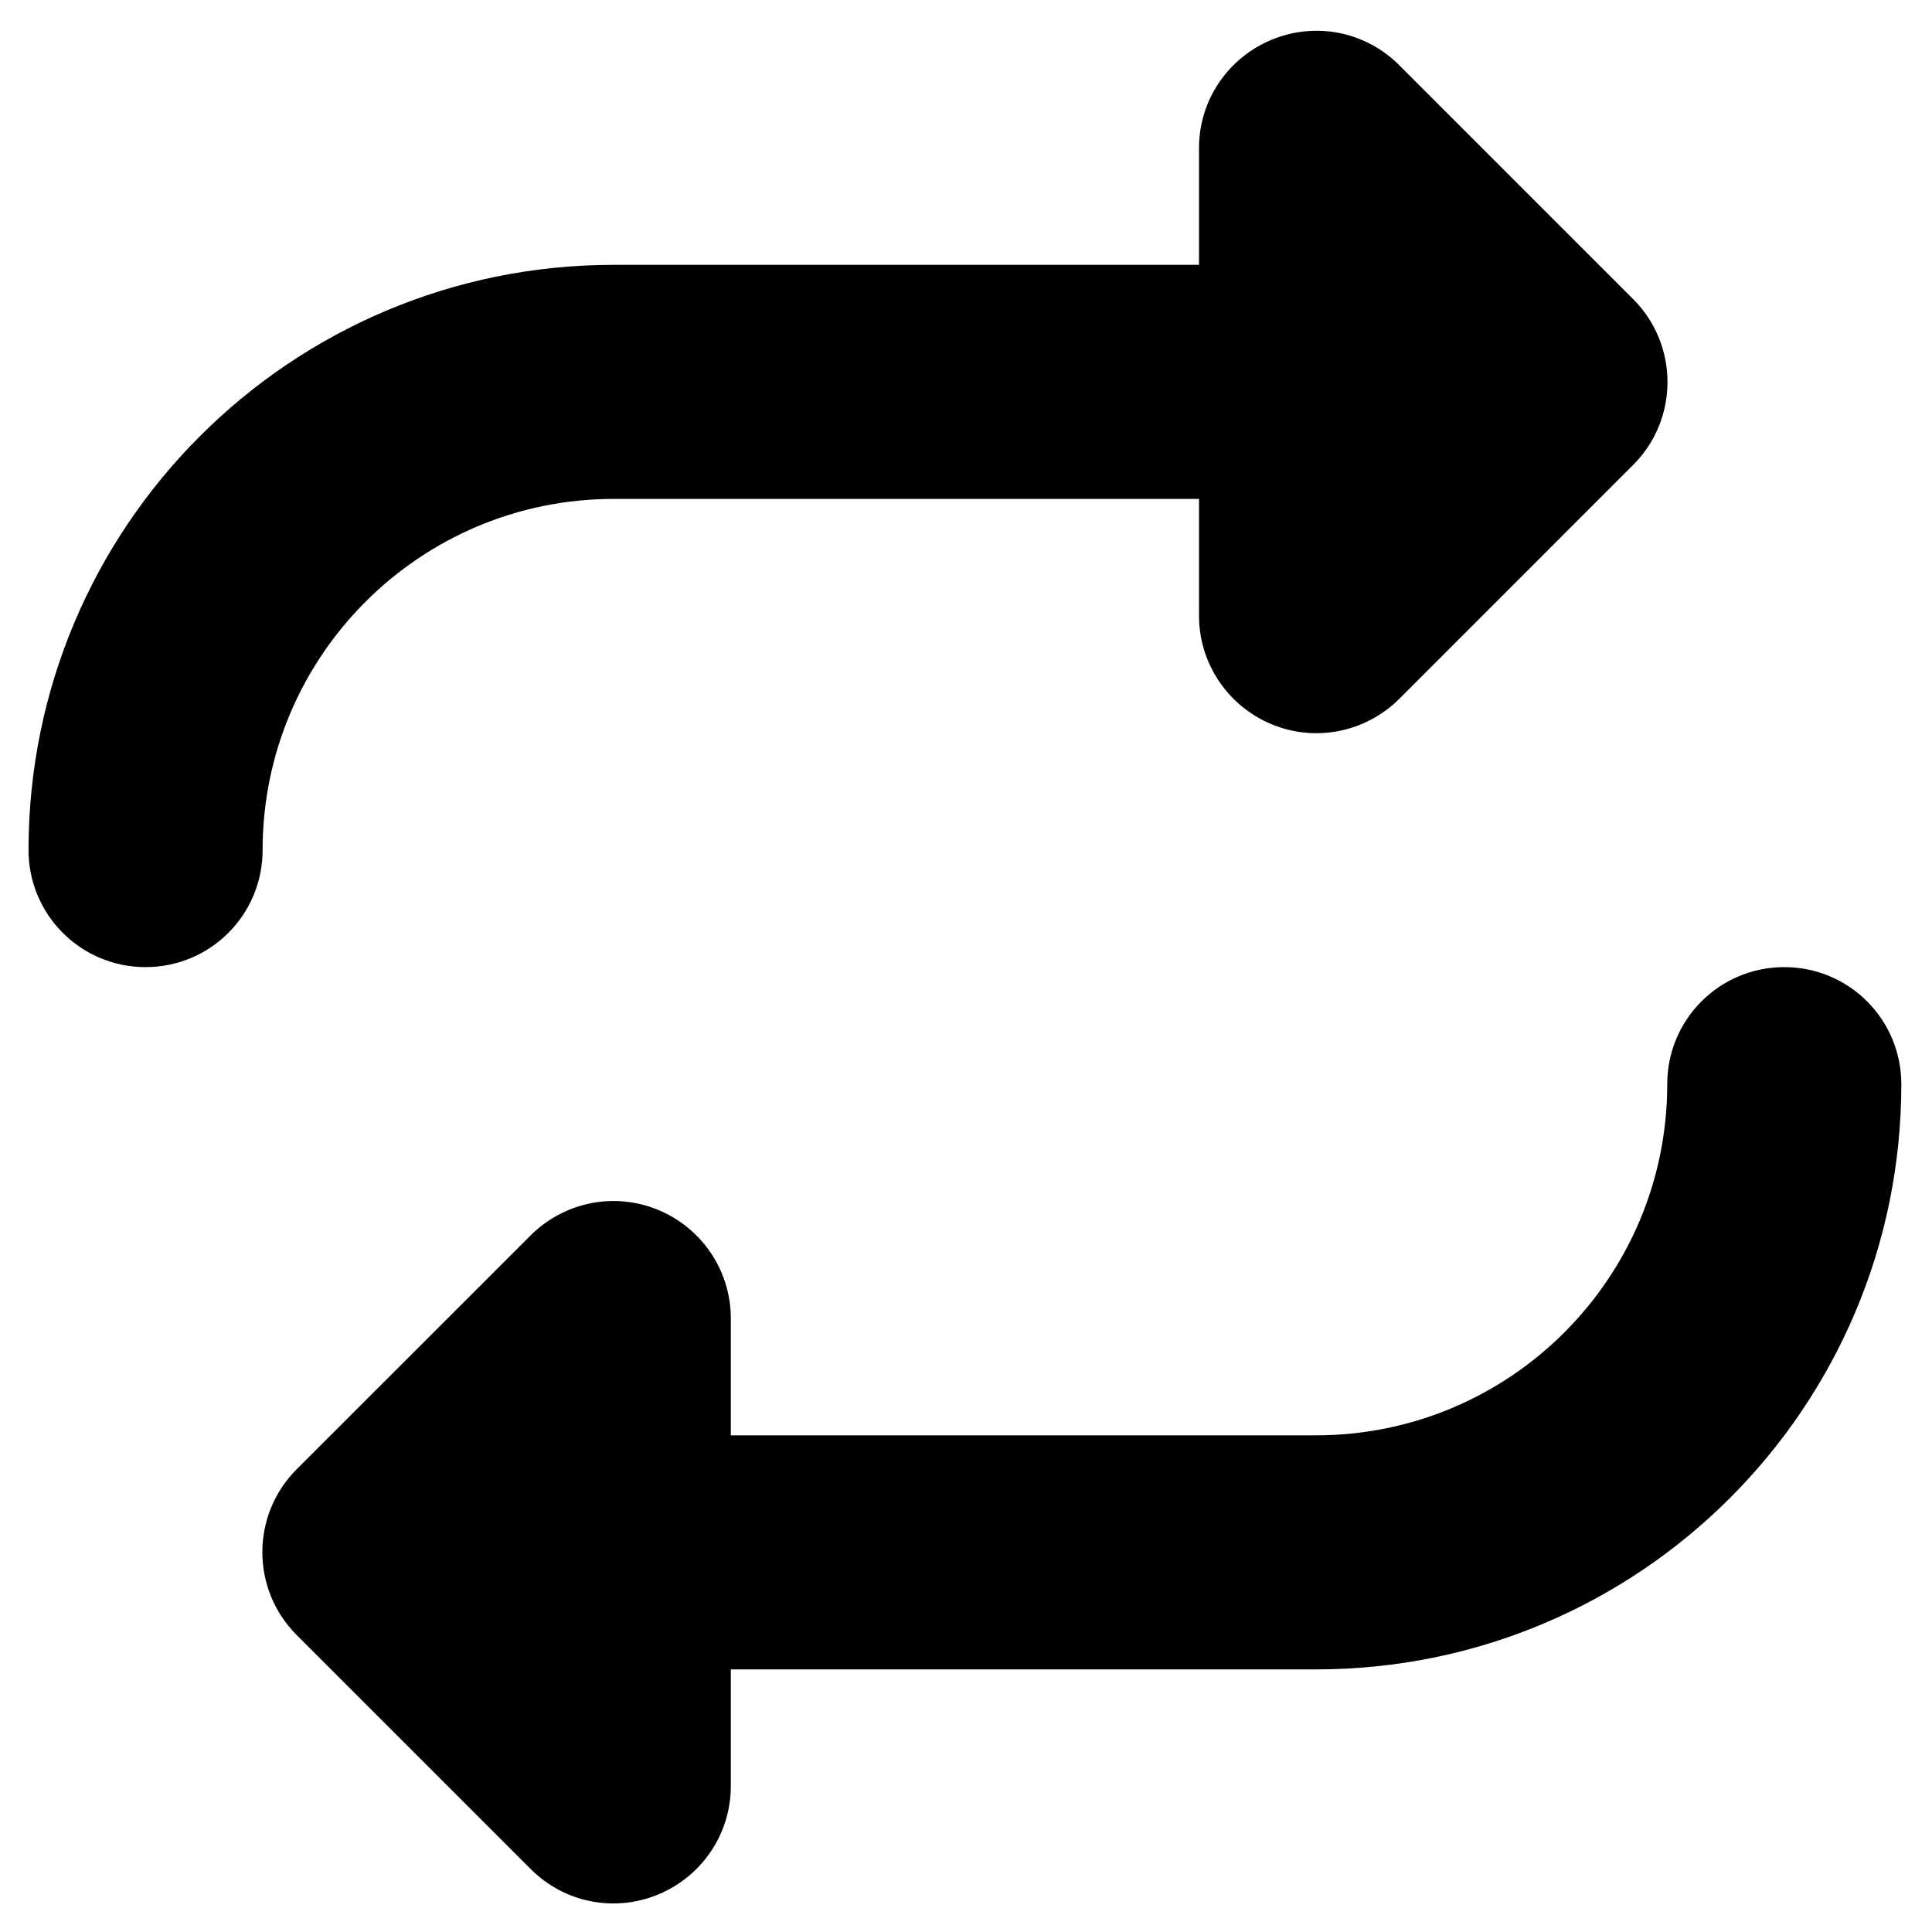 <svg xmlns="http://www.w3.org/2000/svg" width="26" height="26" viewBox="0 0 26 26" fill="none">
  <g clip-path="url(#clip0_117_334)">
    <path d="M0.384 11.44C0.384 12.311 1.088 13.015 1.959 13.015C2.831 13.015 3.534 12.311 3.534 11.44C3.534 8.831 5.651 6.714 8.26 6.714H16.136V8.289C16.136 8.924 16.52 9.5 17.111 9.746C17.701 9.992 18.376 9.855 18.829 9.407L21.979 6.256C22.594 5.641 22.594 4.642 21.979 4.026L18.829 0.876C18.376 0.423 17.701 0.29 17.111 0.536C16.52 0.782 16.136 1.353 16.136 1.989V3.564H8.26C3.909 3.564 0.384 7.088 0.384 11.44ZM25.587 14.59C25.587 13.719 24.883 13.015 24.012 13.015C23.141 13.015 22.437 13.719 22.437 14.59C22.437 17.199 20.32 19.316 17.711 19.316H9.835V17.741C9.835 17.105 9.451 16.53 8.861 16.284C8.27 16.037 7.596 16.175 7.143 16.623L3.992 19.773C3.377 20.389 3.377 21.388 3.992 22.003L7.143 25.154C7.596 25.607 8.27 25.74 8.861 25.494C9.451 25.247 9.835 24.676 9.835 24.036V22.466H17.711C22.063 22.466 25.587 18.942 25.587 14.59Z" fill="currentColor"/>
  </g>
  <defs>
    <clipPath id="clip0_117_334">
      <rect width="25.203" height="25.203" fill="white" transform="translate(0.384 0.413)"/>
    </clipPath>
  </defs>
</svg>
